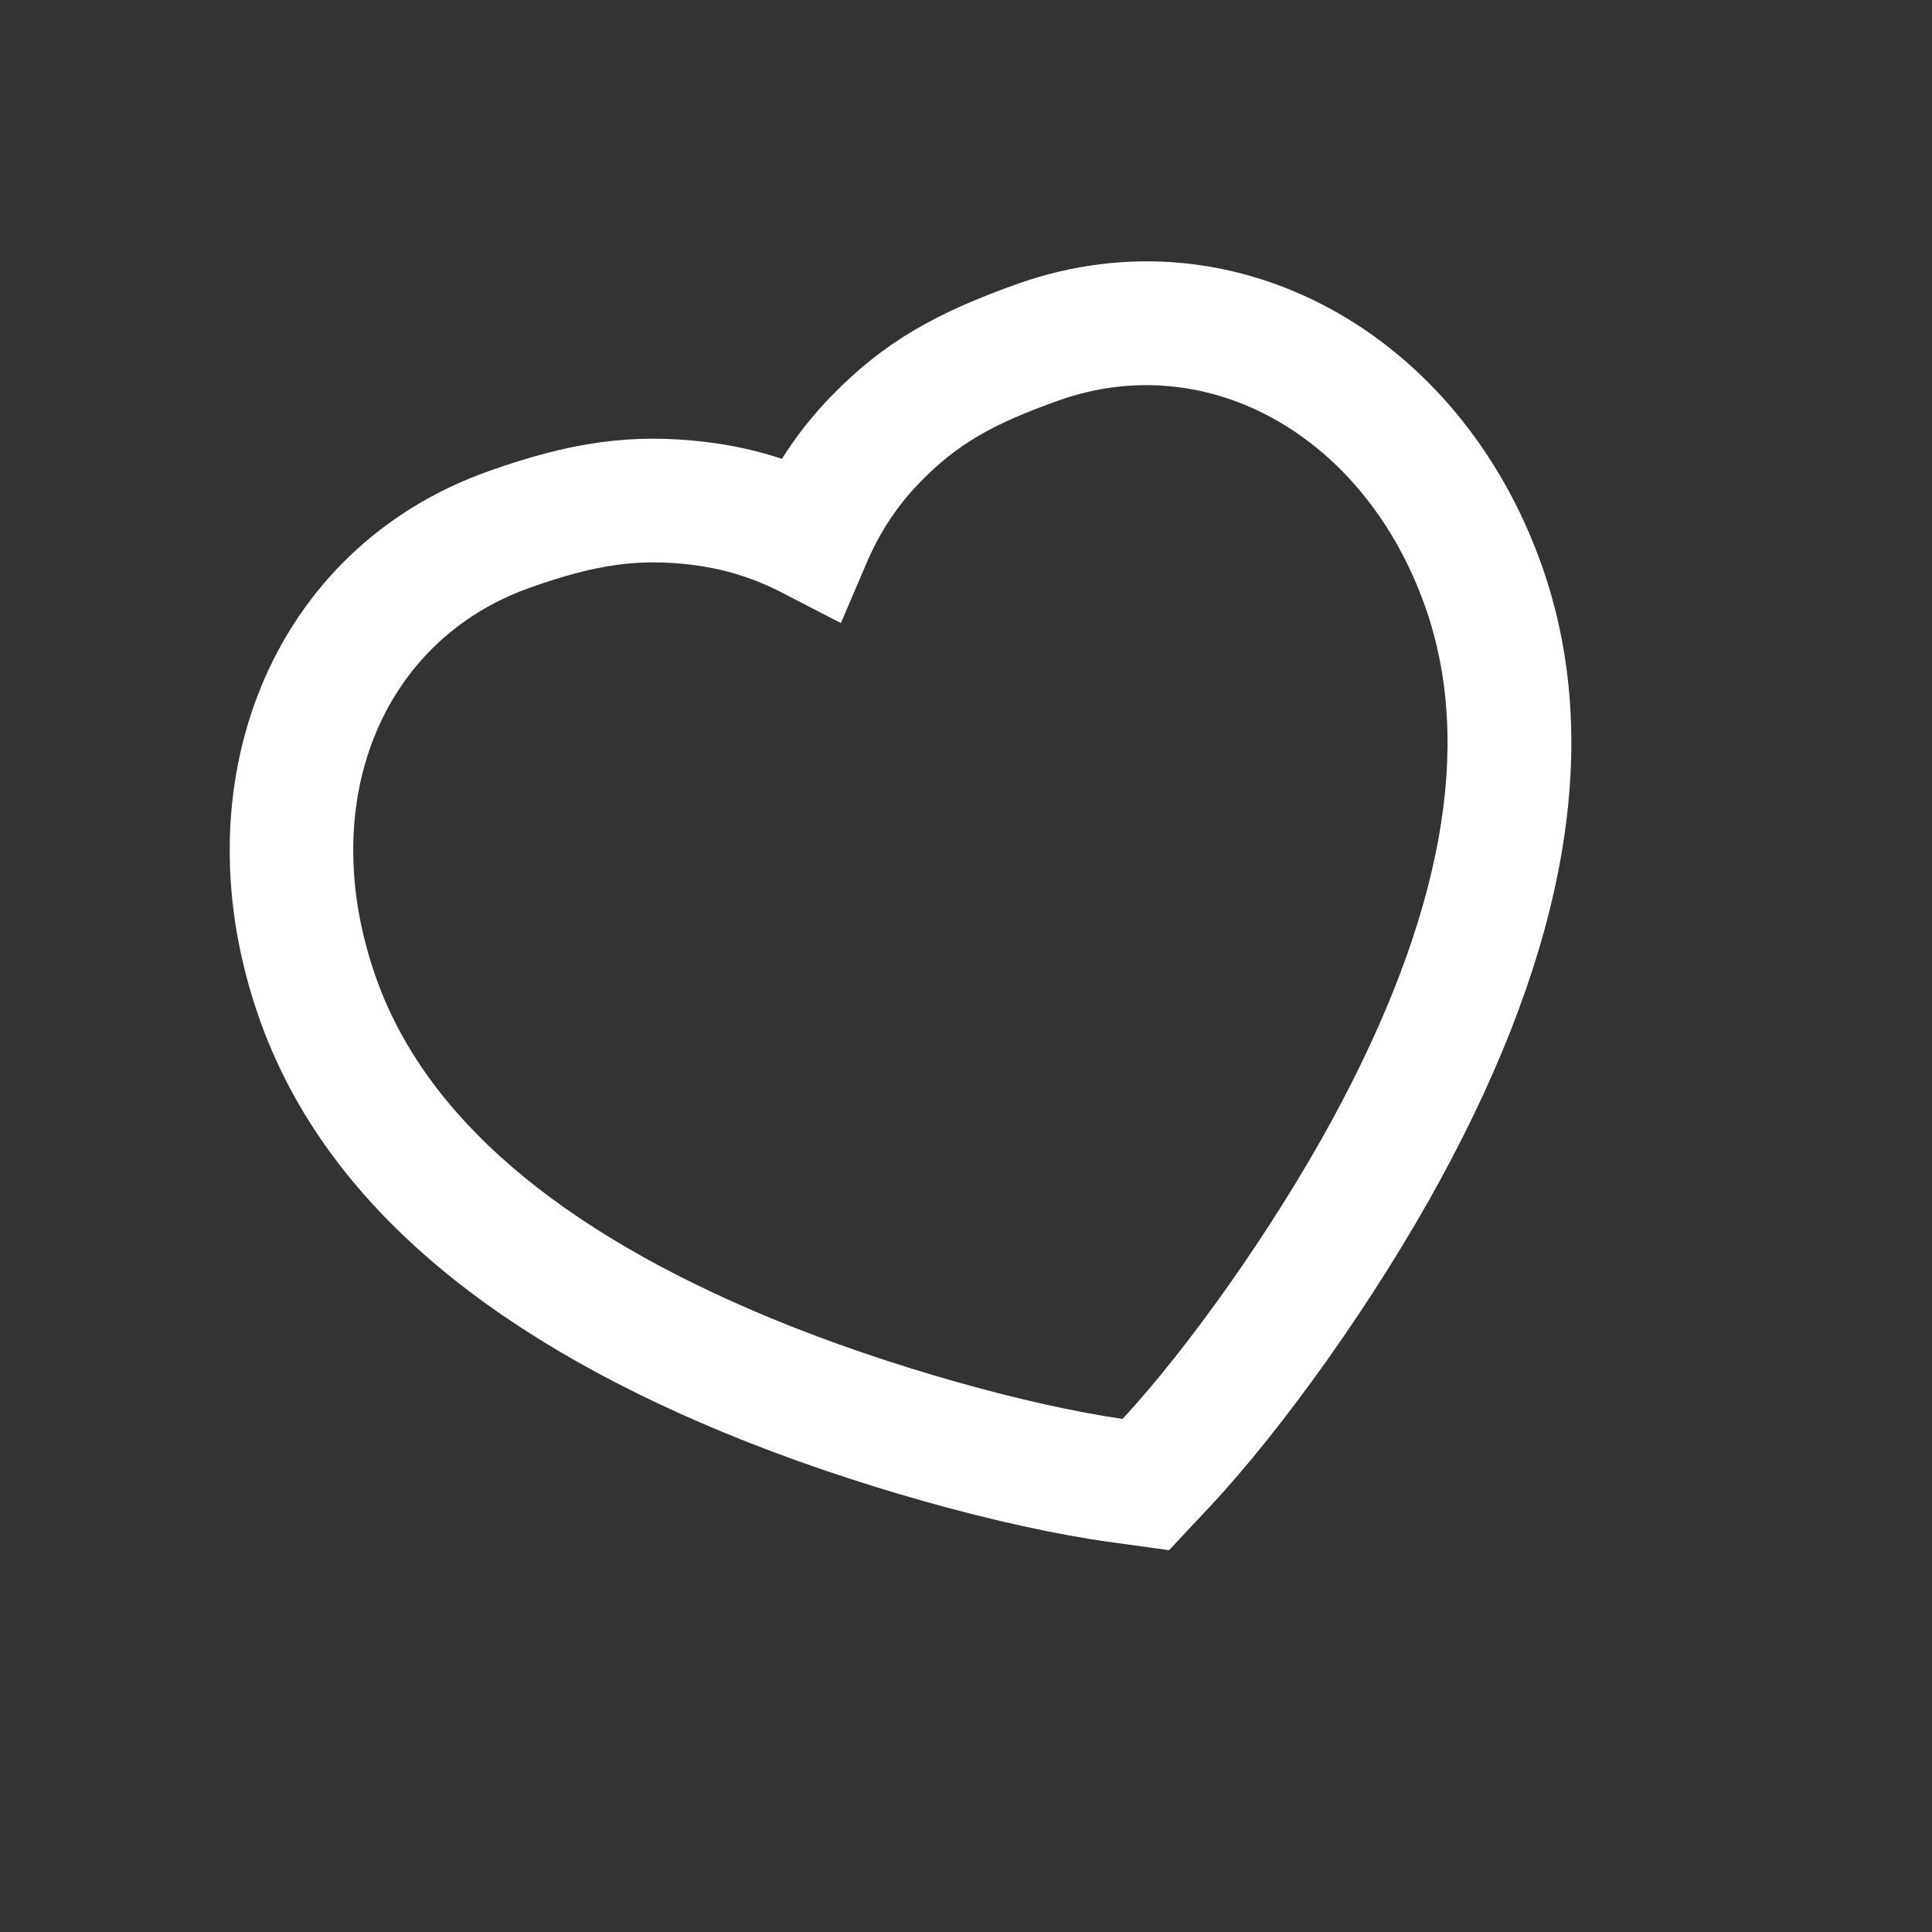 <svg width="50" height="50" viewBox="0 0 50 50" fill="none" xmlns="http://www.w3.org/2000/svg">
<rect x="0" y="0" width="50" height="50" fill="#333333" stroke="none"/>
<g id="24 / basic / heart">
<path id="icon" fill-rule="evenodd" clip-rule="evenodd" d="M26.373 7.332C24.189 8.105 22.874 8.864 21.54 10.225C21.047 10.729 20.611 11.279 20.236 11.874C19.598 11.664 18.941 11.518 18.268 11.438C16.335 11.207 14.755 11.446 12.65 12.192C7.012 14.188 4.569 20.31 6.718 26.377C8.34 30.959 12.462 34.48 18.736 37.075C22.029 38.437 26.006 39.531 28.708 39.905L30.255 40.119L31.322 38.979C33.187 36.988 35.589 33.635 37.291 30.505C40.534 24.54 41.521 19.209 39.899 14.627C37.773 8.625 31.969 5.377 26.373 7.332ZM36.882 15.695C38.153 19.285 37.329 23.735 34.48 28.976C32.926 31.834 30.721 34.921 29.052 36.721C26.621 36.372 22.965 35.361 19.959 34.118C14.446 31.838 11.005 28.899 9.734 25.309C8.147 20.826 9.841 16.581 13.718 15.208C15.392 14.615 16.494 14.449 17.888 14.615C18.712 14.714 19.494 14.952 20.233 15.335L21.762 16.125L22.439 14.543C22.777 13.753 23.24 13.062 23.826 12.464C24.778 11.492 25.682 10.971 27.435 10.351C31.27 9.011 35.317 11.275 36.882 15.695Z" fill="white"/>
</g>
</svg>
